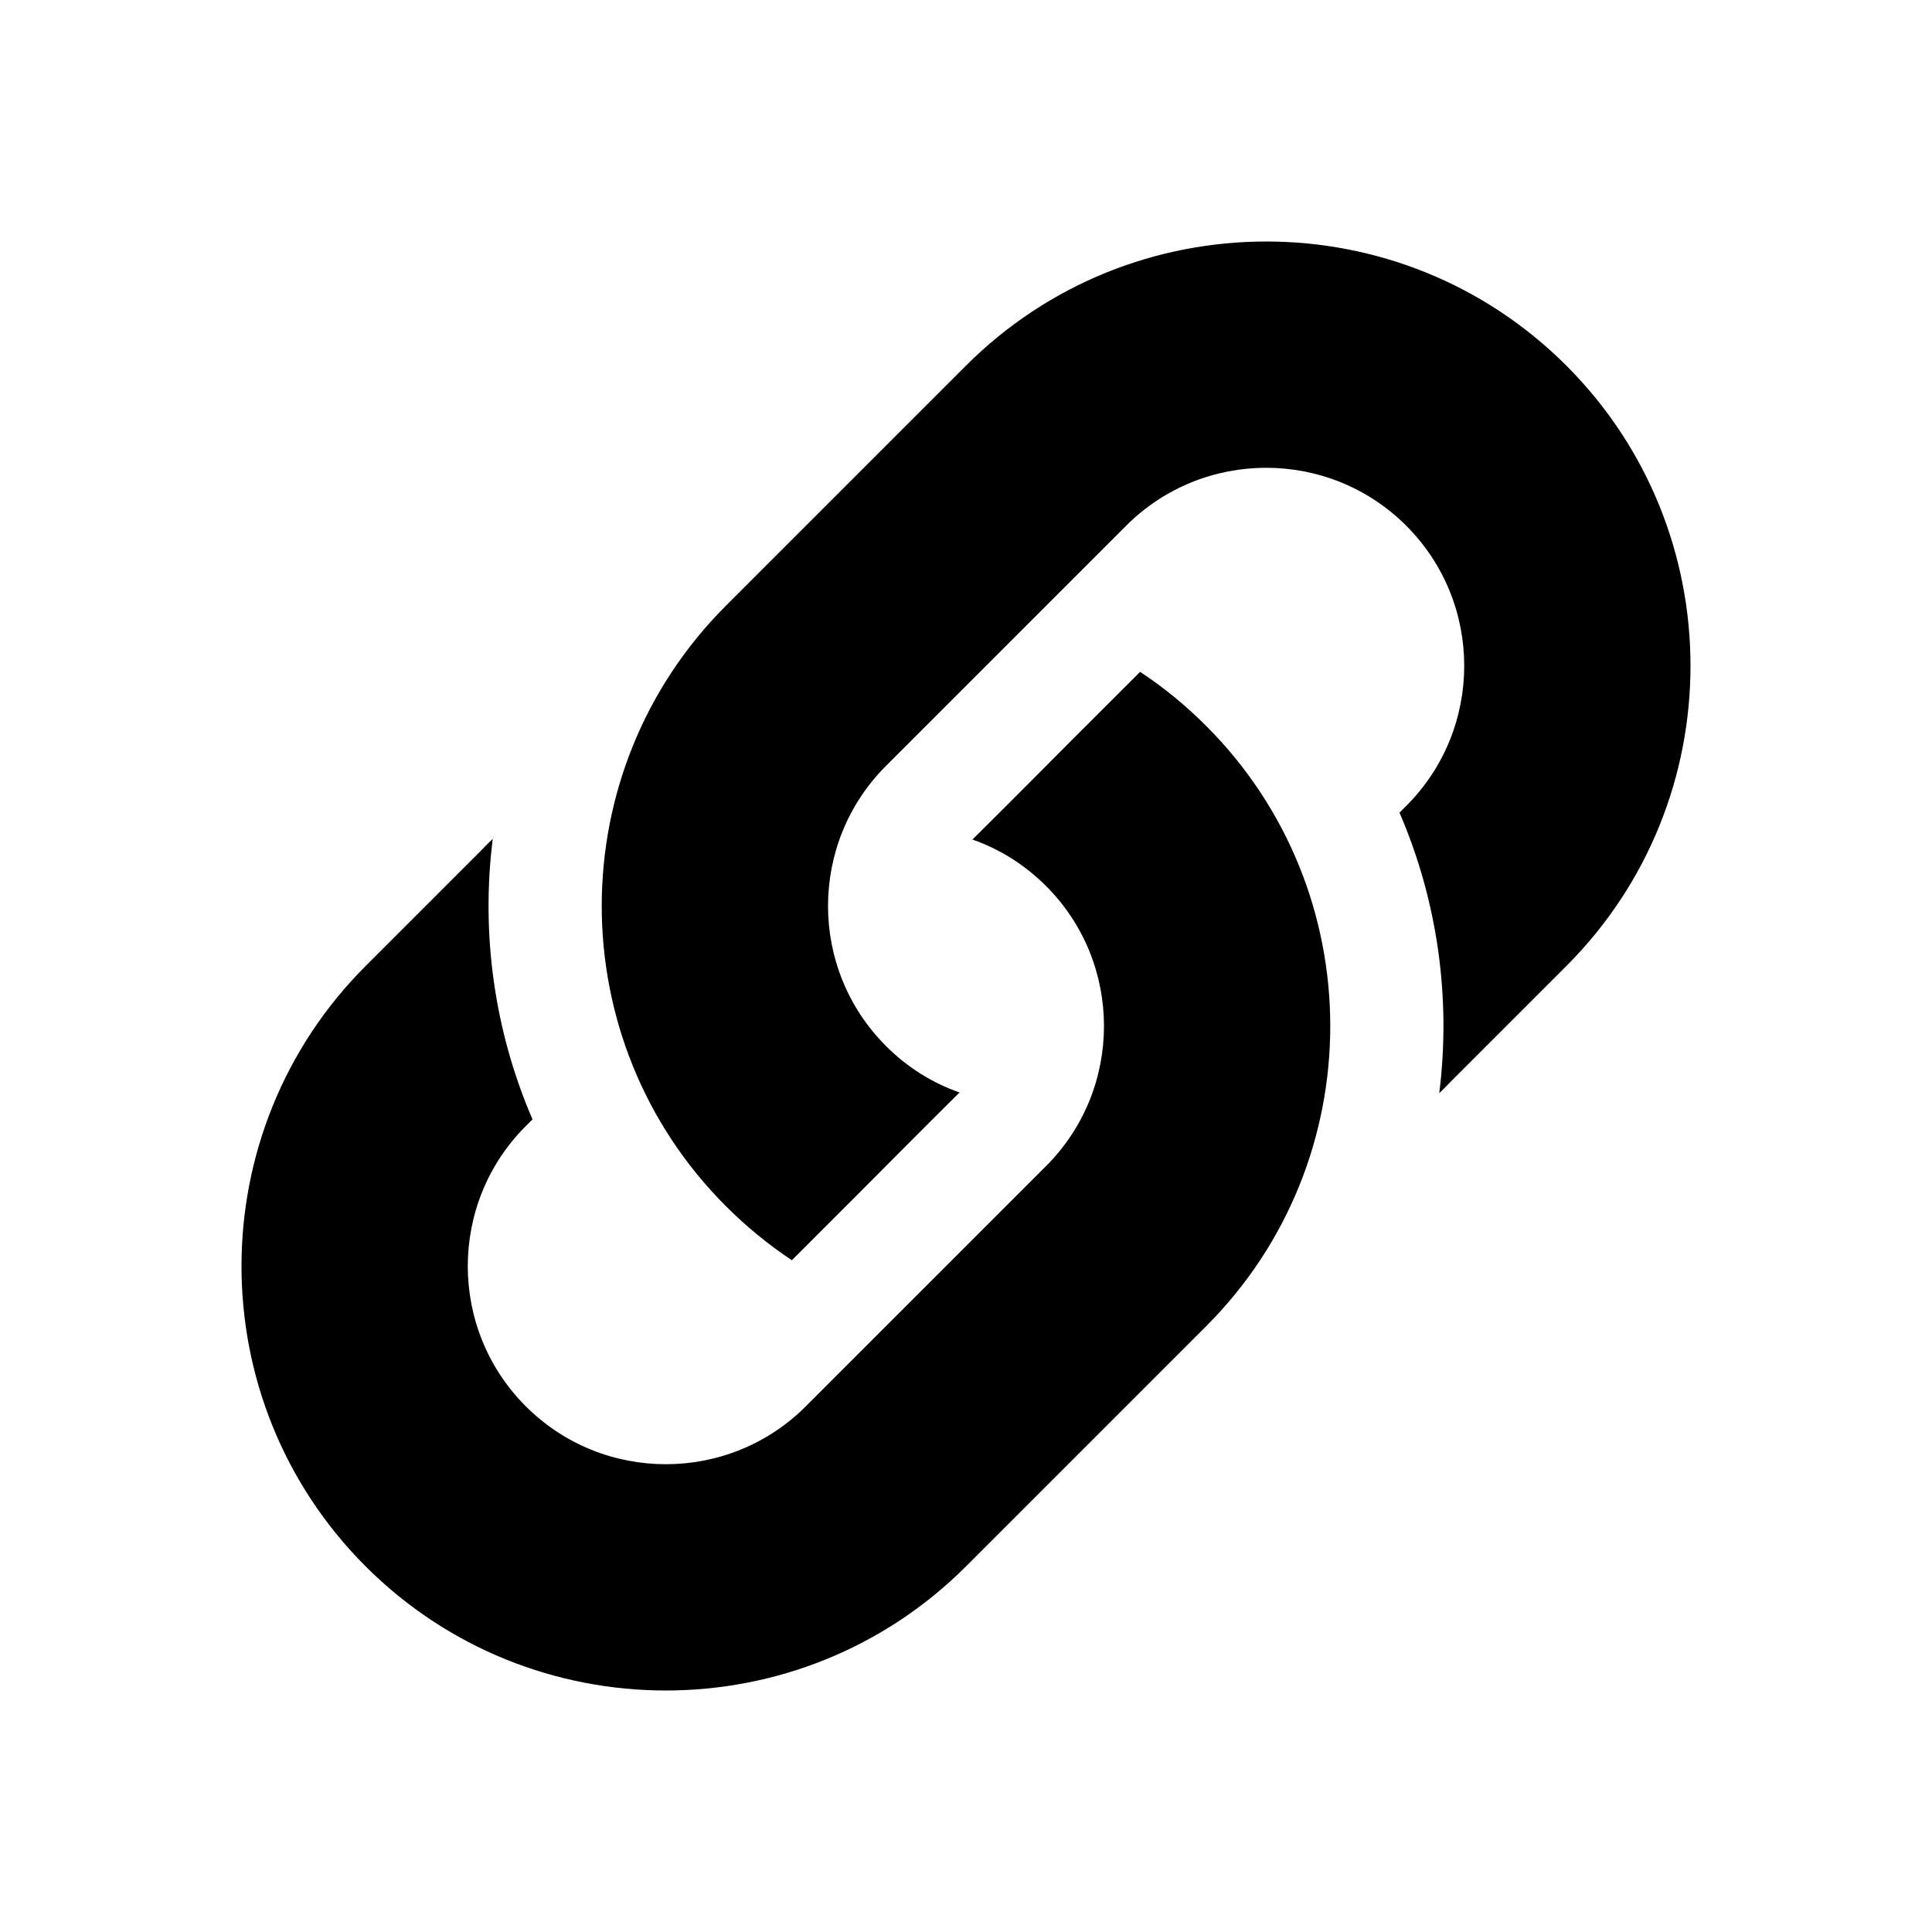 <svg width="24" height="24" viewBox="0 0 24 24" fill="none" xmlns="http://www.w3.org/2000/svg">
<path d="M19.458 4.542C21.514 6.598 21.514 9.944 19.458 12L18.042 13.416C18.003 13.455 17.945 13.518 17.879 13.579C18.026 12.408 17.862 11.199 17.385 10.095L17.469 10.011C18.429 9.052 18.429 7.49 17.469 6.531C16.51 5.571 14.948 5.571 13.989 6.531L11.006 9.514C10.046 10.474 10.046 12.035 11.006 12.994C11.272 13.261 11.585 13.454 11.92 13.571C11.442 14.044 10.983 14.508 10.671 14.821L9.837 15.655C9.547 15.463 9.273 15.239 9.017 14.983C6.961 12.927 6.961 9.581 9.017 7.525L12 4.542C13.028 3.514 14.379 3 15.729 3C17.08 3 18.43 3.514 19.458 4.542ZM14.983 9.017C17.039 11.073 17.039 14.419 14.983 16.475L12 19.458C9.944 21.514 6.598 21.514 4.542 19.458C2.486 17.402 2.486 14.056 4.542 12L5.958 10.584C5.997 10.545 6.055 10.482 6.121 10.421C5.974 11.592 6.138 12.801 6.615 13.905L6.531 13.989C5.571 14.948 5.571 16.51 6.531 17.469C7.49 18.429 9.052 18.429 10.011 17.469L12.994 14.486C13.954 13.526 13.954 11.965 12.994 11.006C12.728 10.74 12.415 10.546 12.08 10.429C12.558 9.956 13.017 9.492 13.329 9.179L14.163 8.346C14.453 8.537 14.727 8.761 14.983 9.017H14.983Z" fill="currentColor"/>
</svg>
